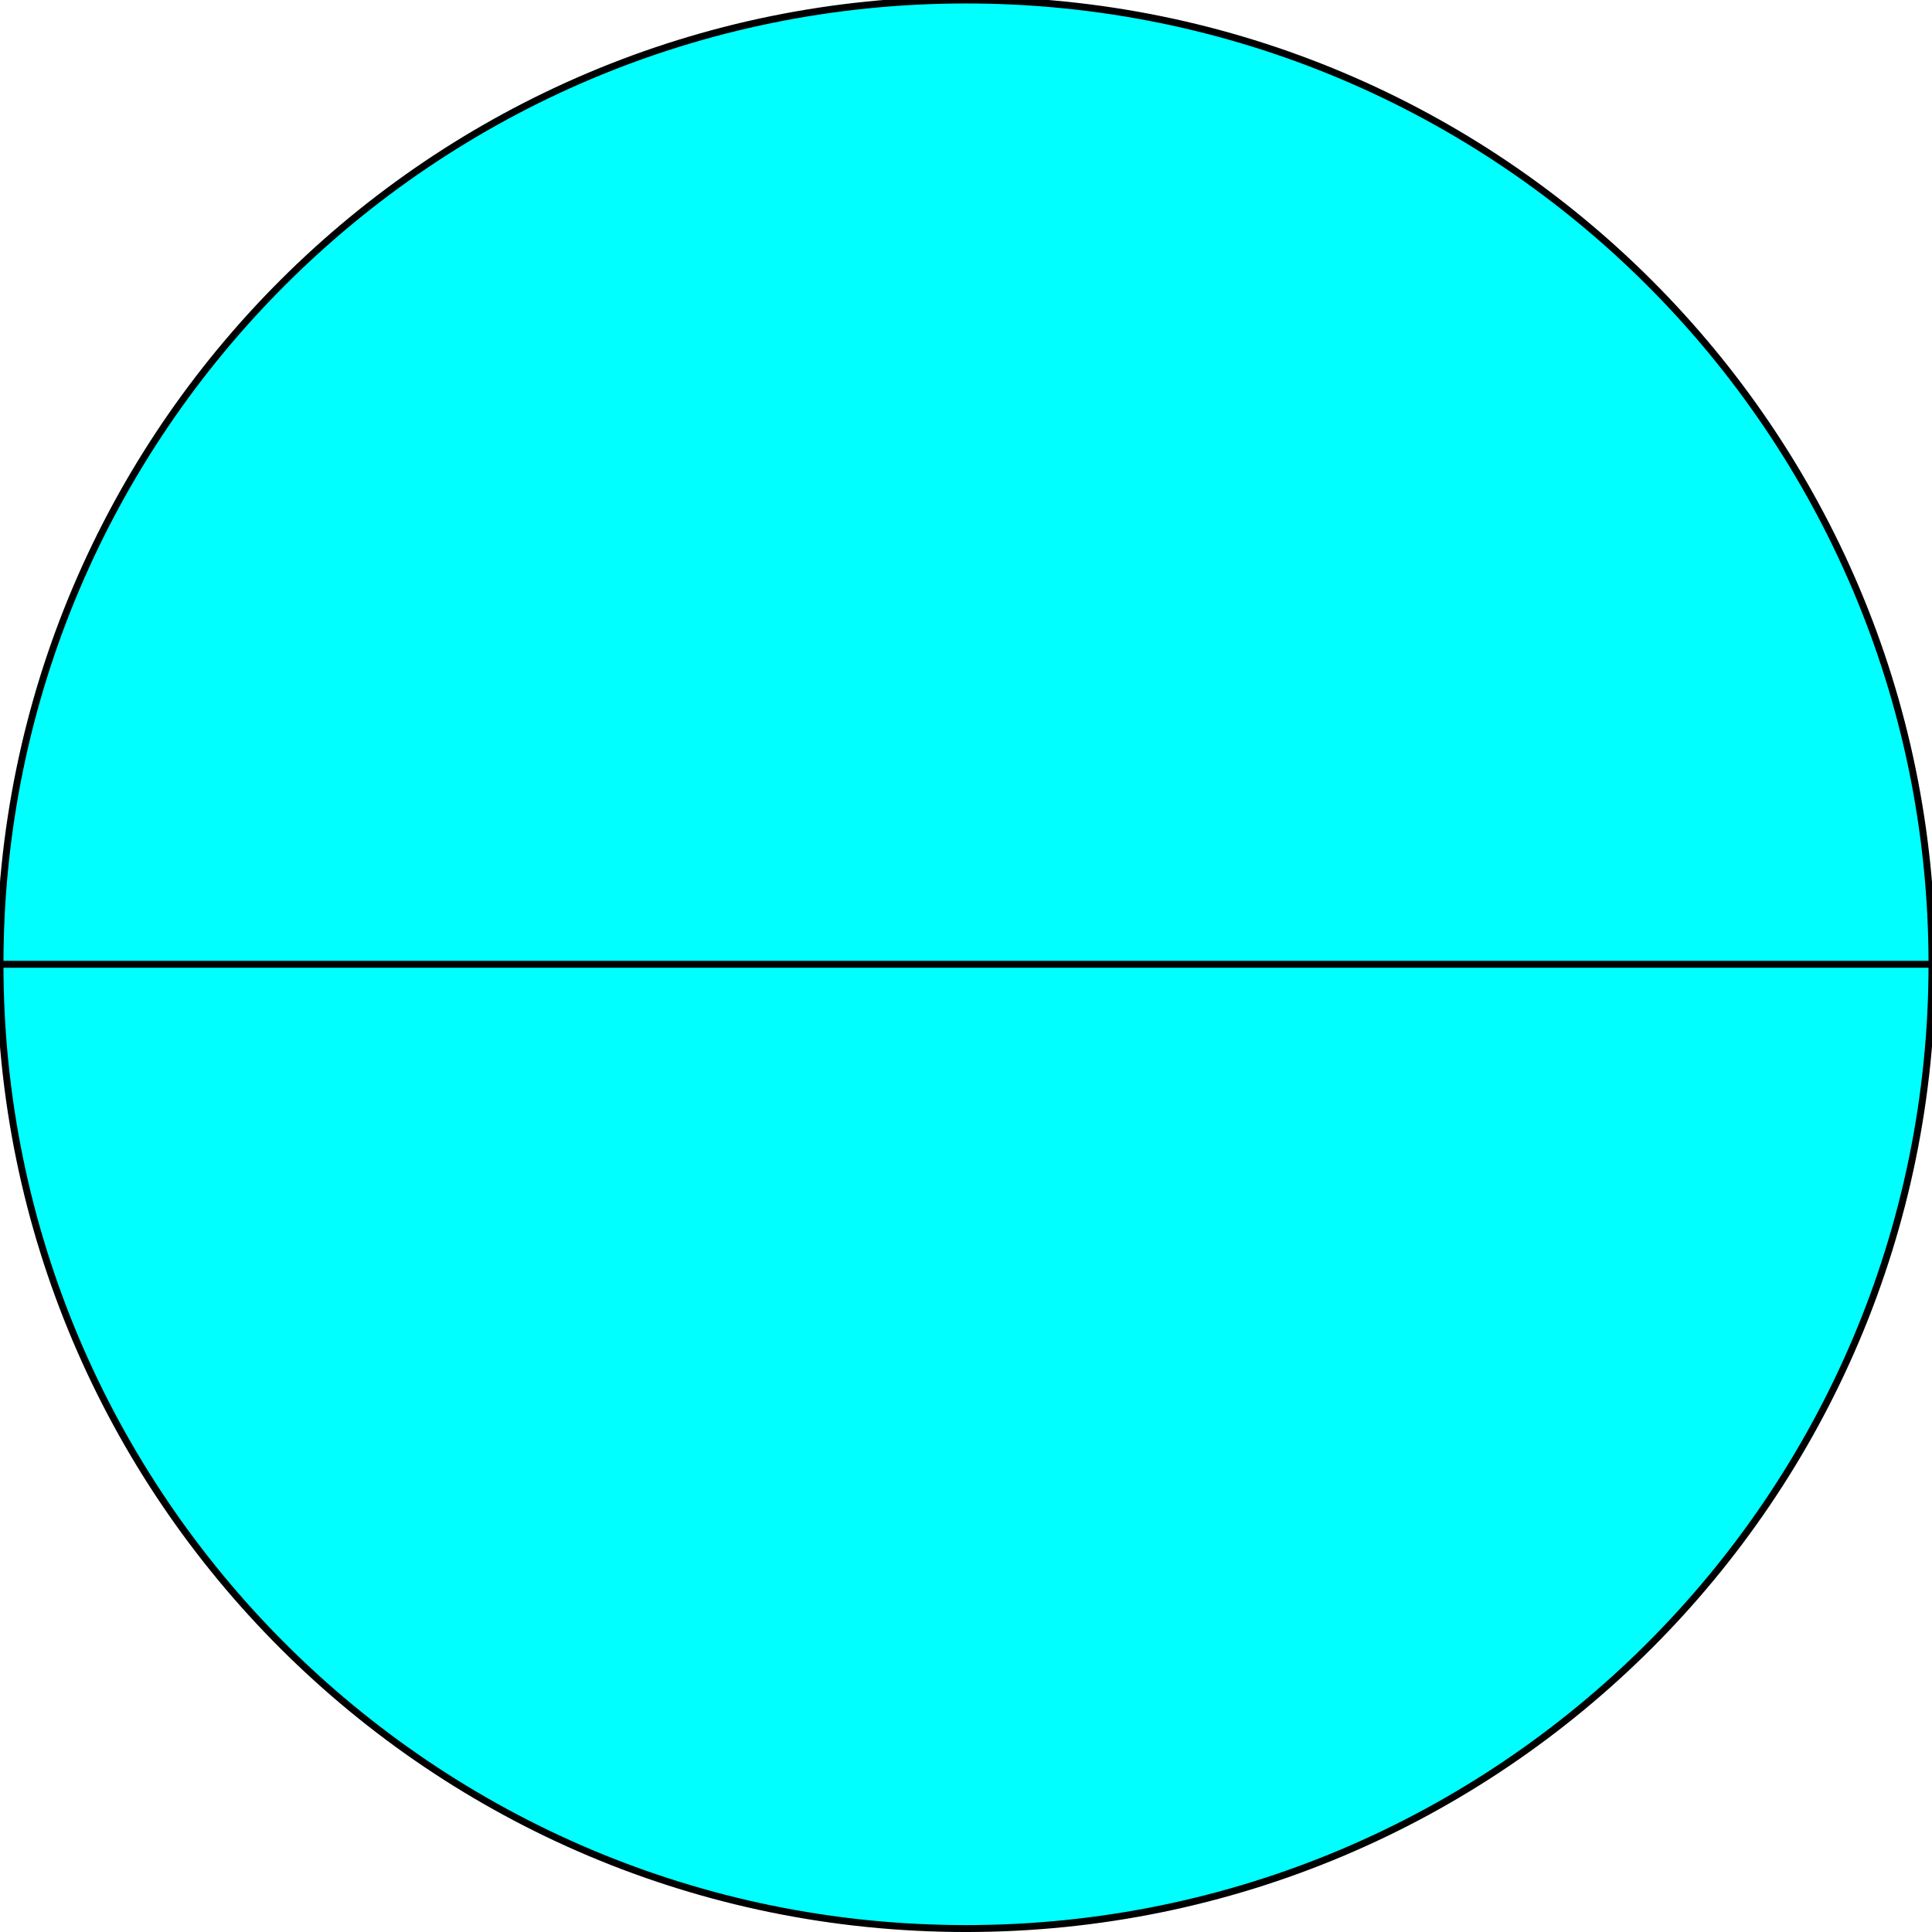 <svg width="150" height="150" viewBox="0 0 150 150" fill="none" xmlns="http://www.w3.org/2000/svg">
<g clip-path="url(#clip0_2109_194200)">
<path d="M75 149.732C116.421 149.732 150 116.213 150 74.866C150 33.519 116.421 0 75 0C33.579 0 0 33.519 0 74.866C0 116.213 33.579 149.732 75 149.732Z" fill="#00FFFF" stroke="black" stroke-width="0.537"/>
<path d="M0 74.867H150" stroke="black" stroke-width="0.537"/>
</g>
<defs>
<clipPath id="clip0_2109_194200">
<rect width="150" height="150" fill="white"/>
</clipPath>
</defs>
</svg>
